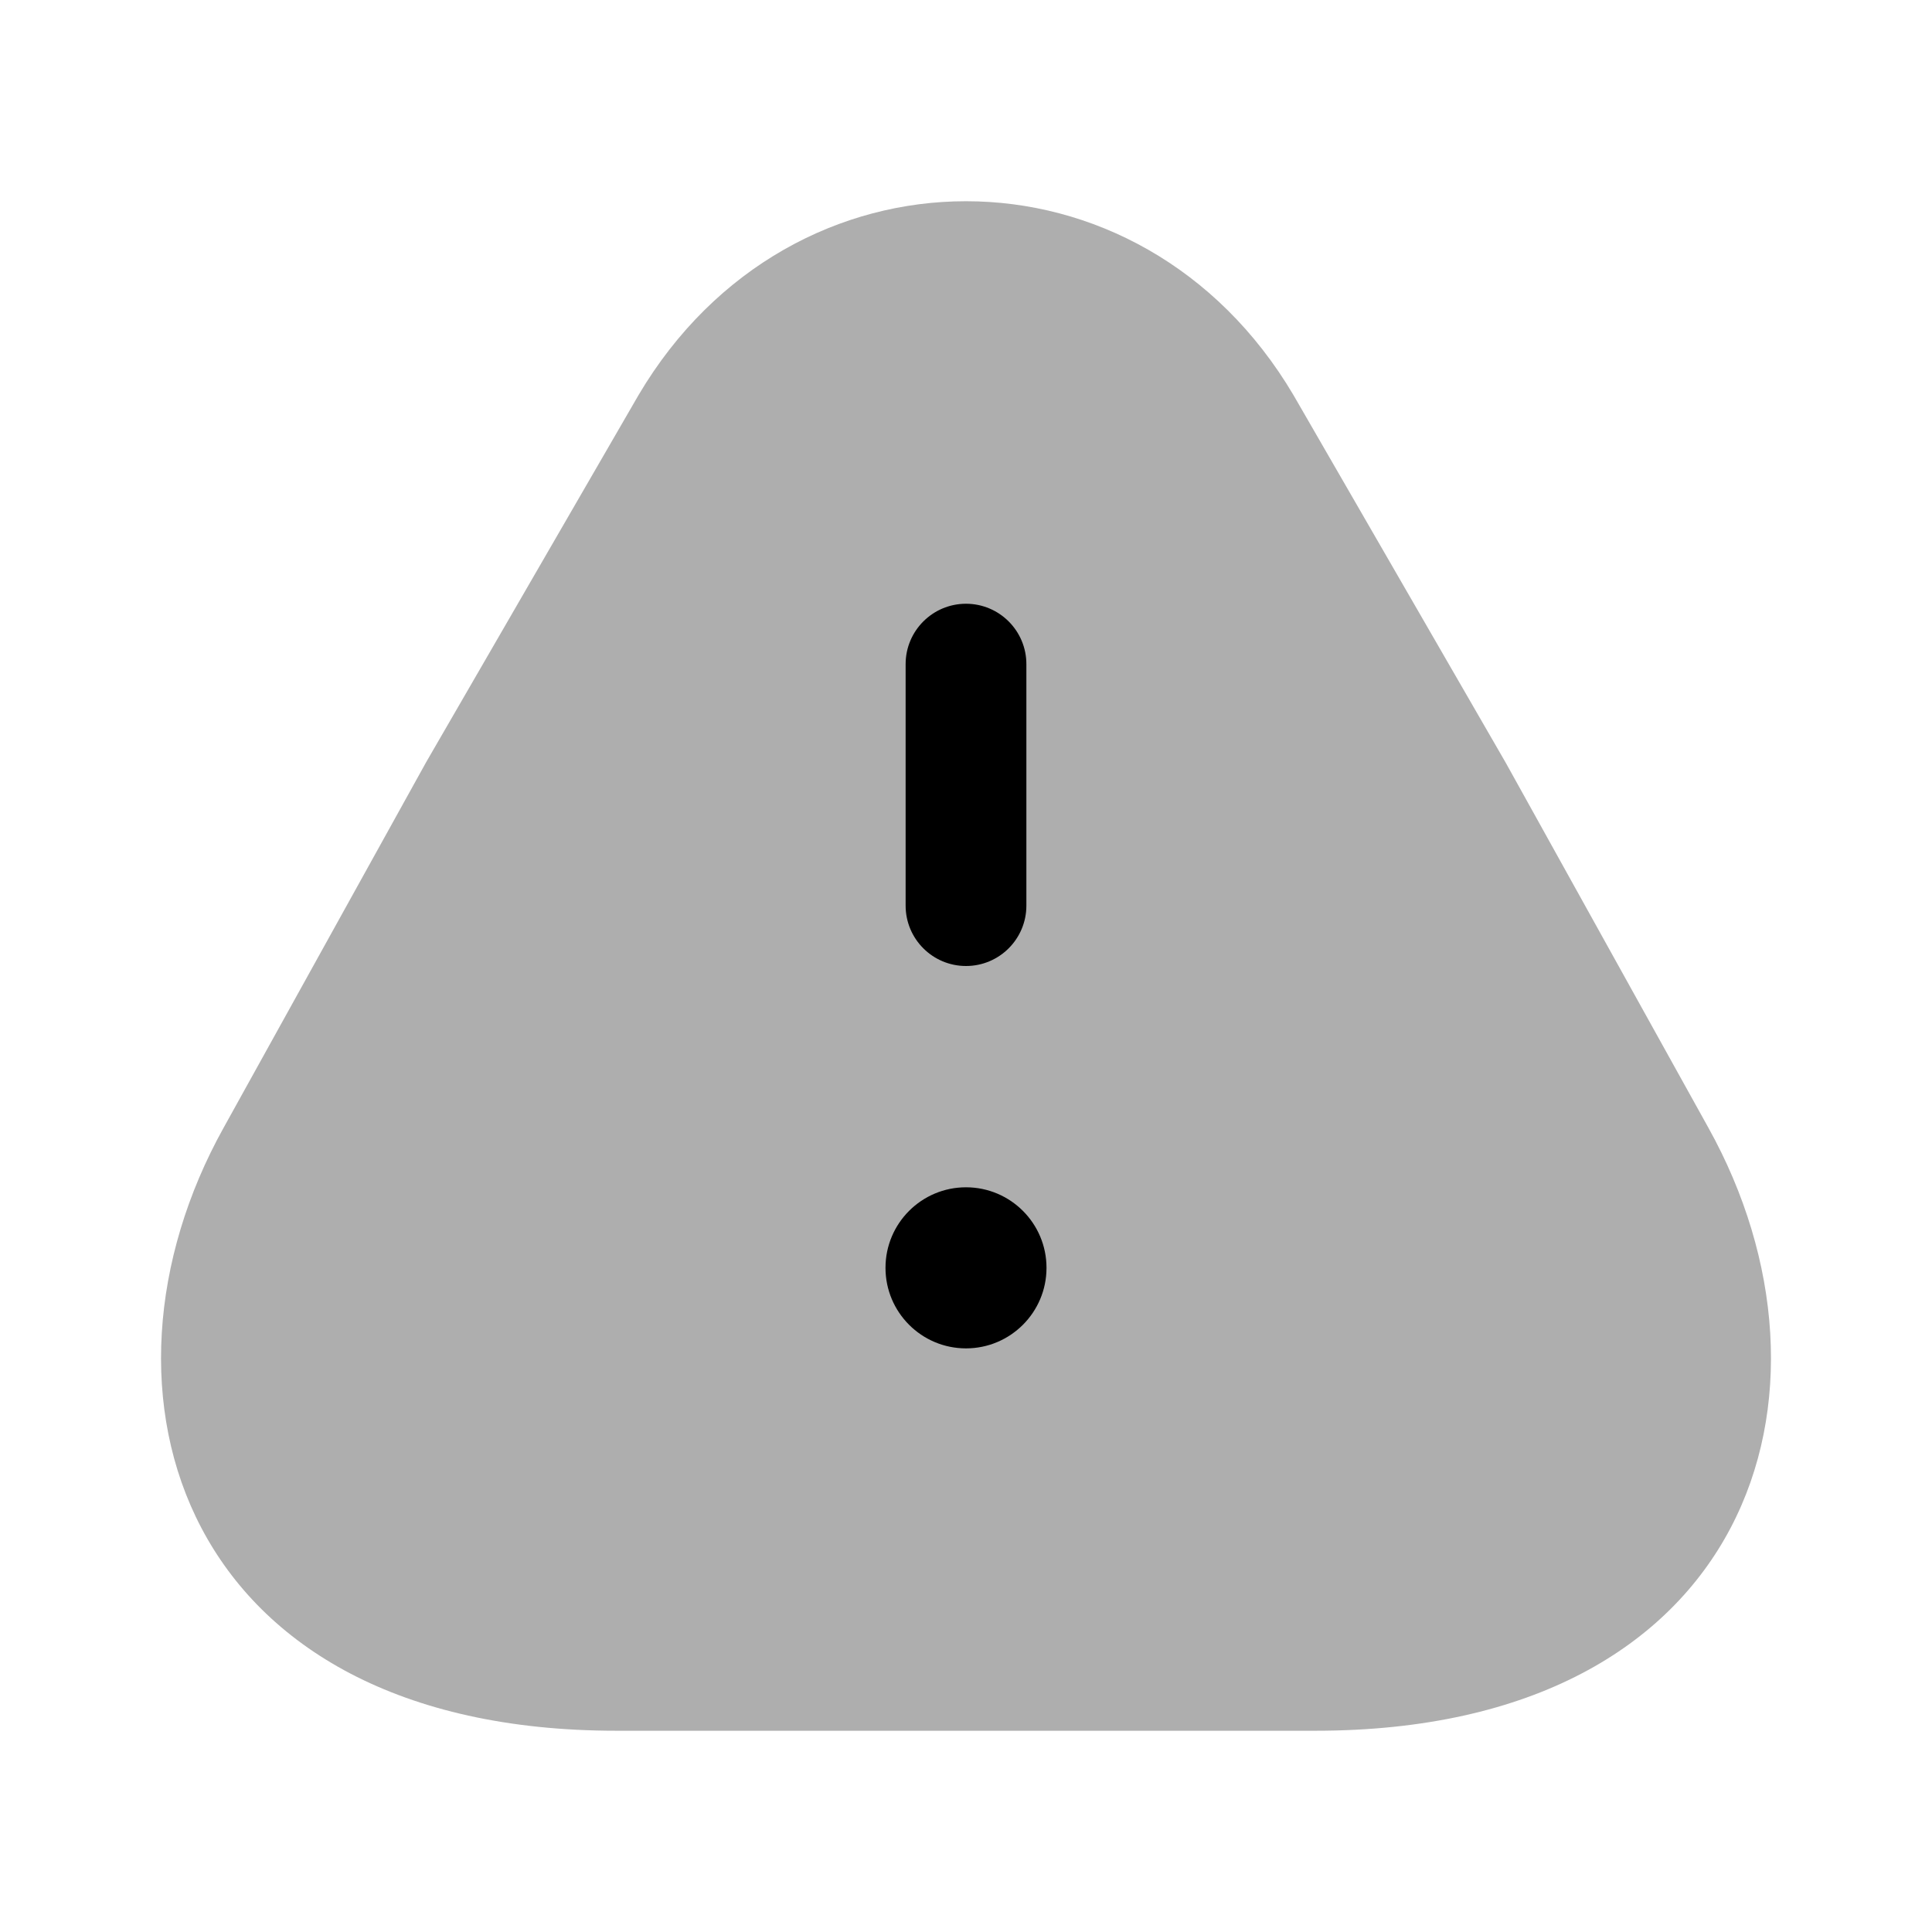 <svg width="24" height="24" viewBox="0 0 24 24" fill="none" xmlns="http://www.w3.org/2000/svg">
<path opacity="0.32" d="M2.779 14.007C0.956 17.28 2.236 21.5 7.66 21.5H16.339C21.764 21.5 23.044 17.28 21.221 14.007L18.706 9.477L16.068 4.908C14.17 1.697 9.83 1.697 7.932 4.908L5.295 9.466L2.779 14.007Z" fill="black"/>
<path fill-rule="evenodd" clip-rule="evenodd" d="M12 7.5C12.414 7.5 12.75 7.836 12.75 8.25L12.75 11.25C12.75 11.664 12.414 12 12 12C11.586 12 11.25 11.664 11.25 11.25L11.25 8.25C11.25 7.836 11.586 7.5 12 7.5Z" fill="black"/>
<path fill-rule="evenodd" clip-rule="evenodd" d="M12 16.75C11.448 16.75 11 16.302 11 15.75L11 15.749C11 15.197 11.448 14.749 12 14.749C12.552 14.749 13 15.197 13 15.749L13 15.75C13 16.302 12.552 16.75 12 16.75Z" fill="black"/>
</svg>
